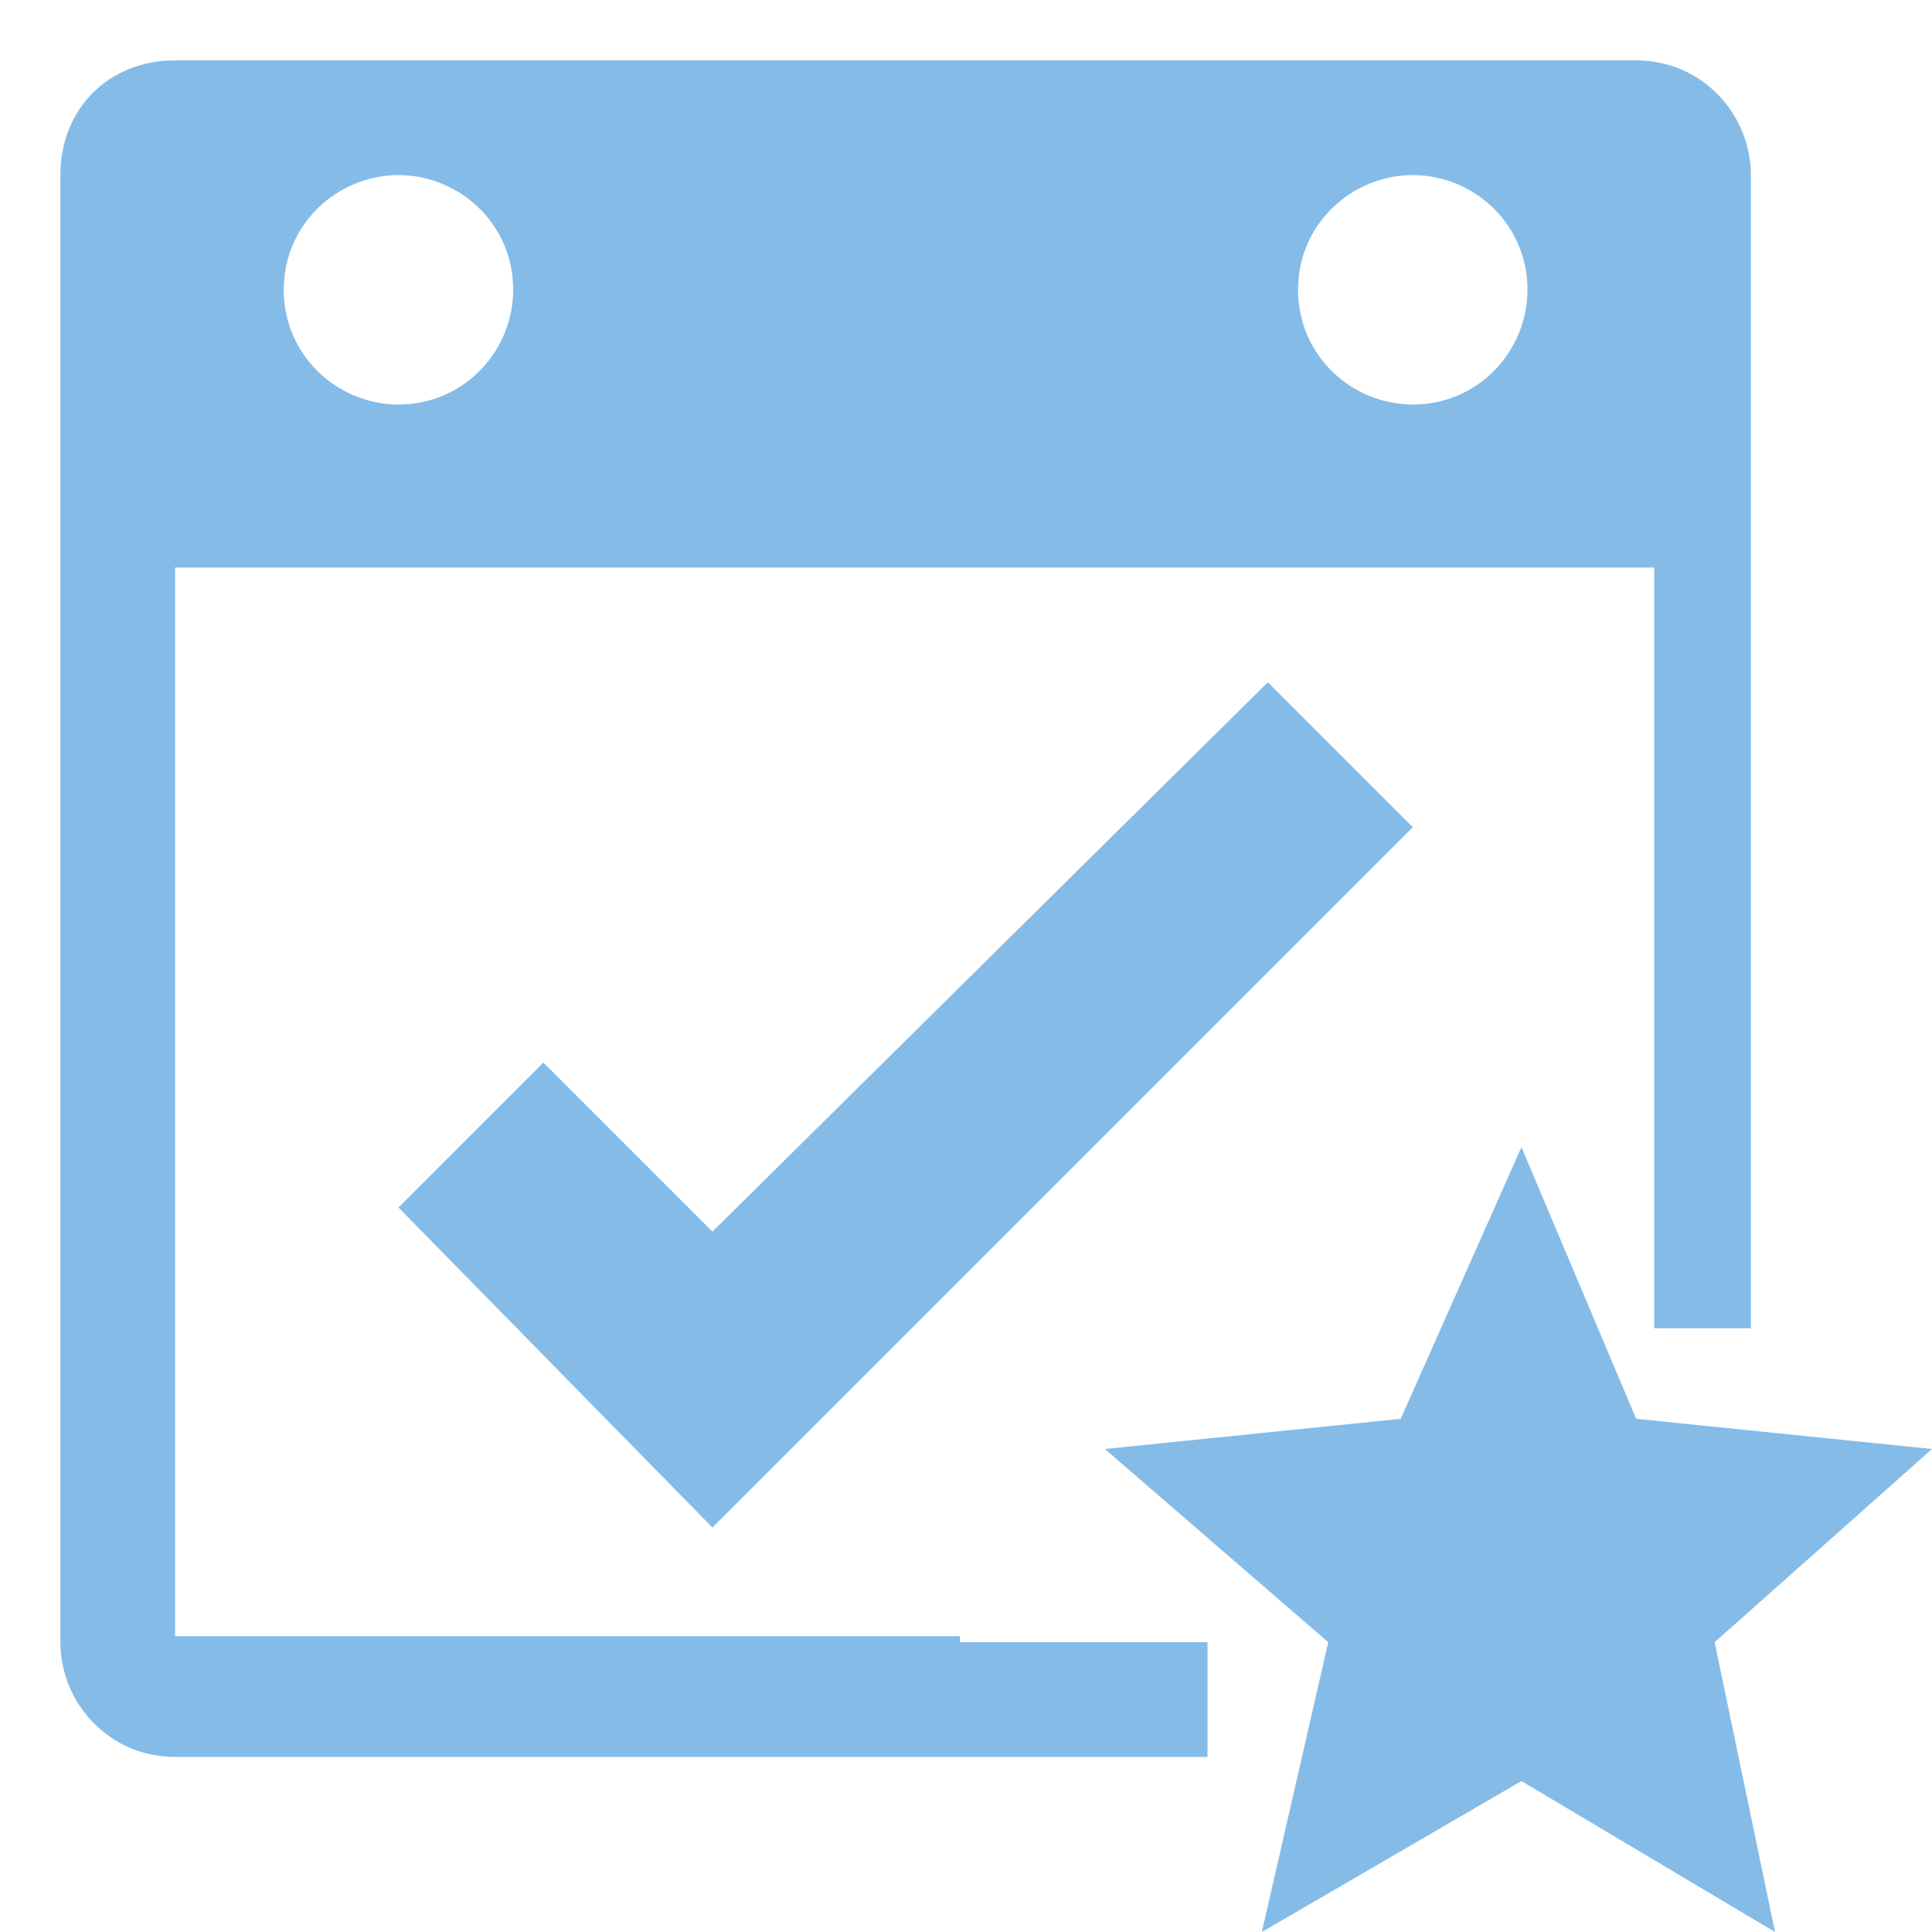 <?xml version="1.0" encoding="utf-8"?>
<!-- Generator: Adobe Illustrator 22.0.1, SVG Export Plug-In . SVG Version: 6.00 Build 0)  -->
<svg version="1.1" id="raf-icon-favorite-task" xmlns="http://www.w3.org/2000/svg" xmlns:xlink="http://www.w3.org/1999/xlink"
	 x="0px" y="0px" viewBox="0 0 32 32" style="enable-background:new 0 0 32 32;" xml:space="preserve">
<polygon style="fill:#85BBE7;" points="25.2,29.5 29.4,32 28.4,27.2 32,24 27.1,23.5 25.2,19 23.2,23.5 18.3,24 22,27.2 20.9,32 "/>
<polygon style="fill:#85BBE7;" points="11.8,25.3 6.6,20 9,17.6 11.8,20.4 21,11.3 23.4,13.7 "/>
<path style="fill:none;" d="M6.6,6.6c1,0,1.9-0.8,1.9-1.9c0-1-0.8-1.9-1.9-1.9c-1,0-1.9,0.8-1.9,1.9C4.7,5.8,5.6,6.6,6.6,6.6z"/>
<path style="fill:none;" d="M23.4,6.6c1,0,1.9-0.8,1.9-1.9c0-1-0.8-1.9-1.9-1.9c-1,0-1.9,0.8-1.9,1.9C21.5,5.8,22.4,6.6,23.4,6.6z"
	/>
<path style="fill:#85BBE7;" d="M15.9,27.1h-1.9H9.4H7.5H2.9v-4.7v-1.9v-4.7v-1.9V9.4h4.7h1.9h4.7h1.9h4.7h1.9h4.7v4.7v1.9v4.7V22H29
	V2.9c0-1-0.8-1.9-1.9-1.9H2.9C1.8,1,1,1.8,1,2.9v24.3c0,1,0.8,1.9,1.9,1.9H20v-1.9H15.9z M23.4,2.9c1,0,1.9,0.8,1.9,1.9
	c0,1-0.8,1.9-1.9,1.9c-1,0-1.9-0.8-1.9-1.9C21.5,3.7,22.4,2.9,23.4,2.9z M6.6,2.9c1,0,1.9,0.8,1.9,1.9c0,1-0.8,1.9-1.9,1.9
	c-1,0-1.9-0.8-1.9-1.9C4.7,3.7,5.6,2.9,6.6,2.9z"/>
</svg>

